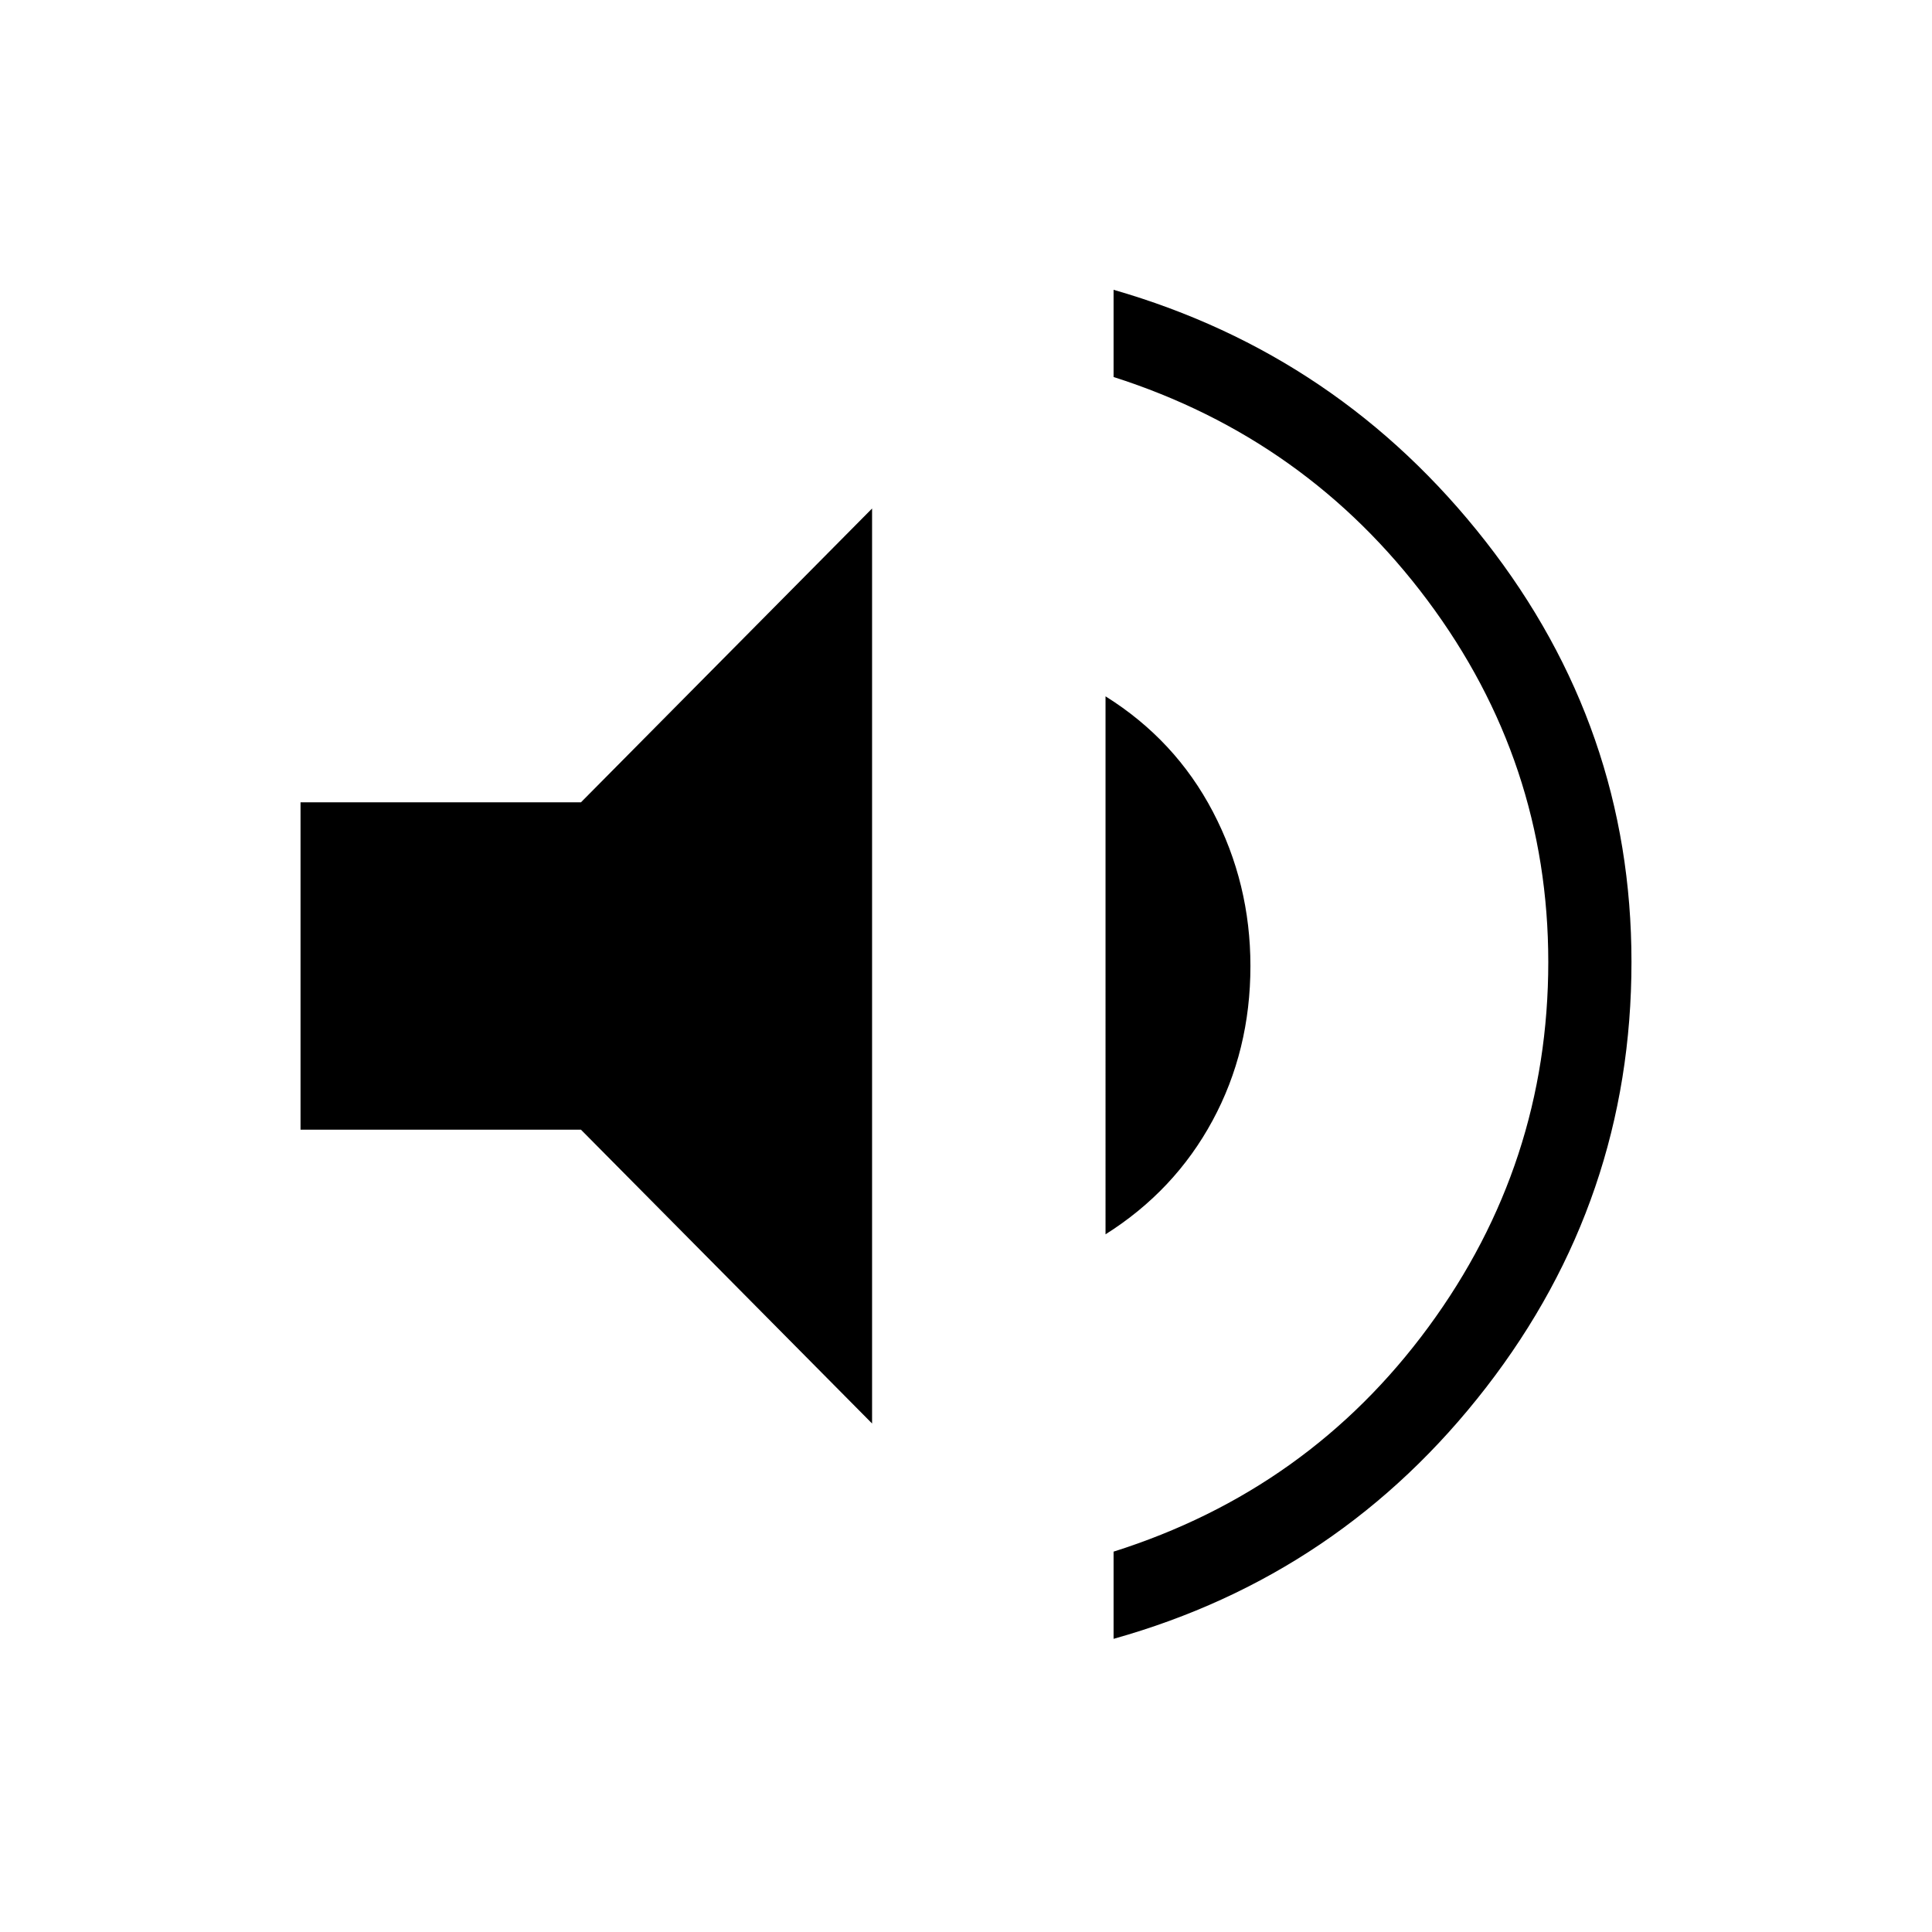 <svg xmlns="http://www.w3.org/2000/svg" height="40" viewBox="0 -960 960 960" width="40"><path d="M553.33-145.67V-189q97-30.67 156.5-111.67T769.33-482q0-99.33-60-179.67-60-80.33-156-111V-816q112.34 32.33 184.84 125t72.5 209q0 118-72.17 211.33-72.17 93.34-185.17 125Zm-404-253v-162.66h139.34l144.66-146v454.66l-144.66-146H149.33Zm400 52V-614q34.67 21.67 53.34 57.33Q621.33-521 621.33-480q0 42-18.83 76.83-18.83 34.84-53.17 56.5Z"/></svg>